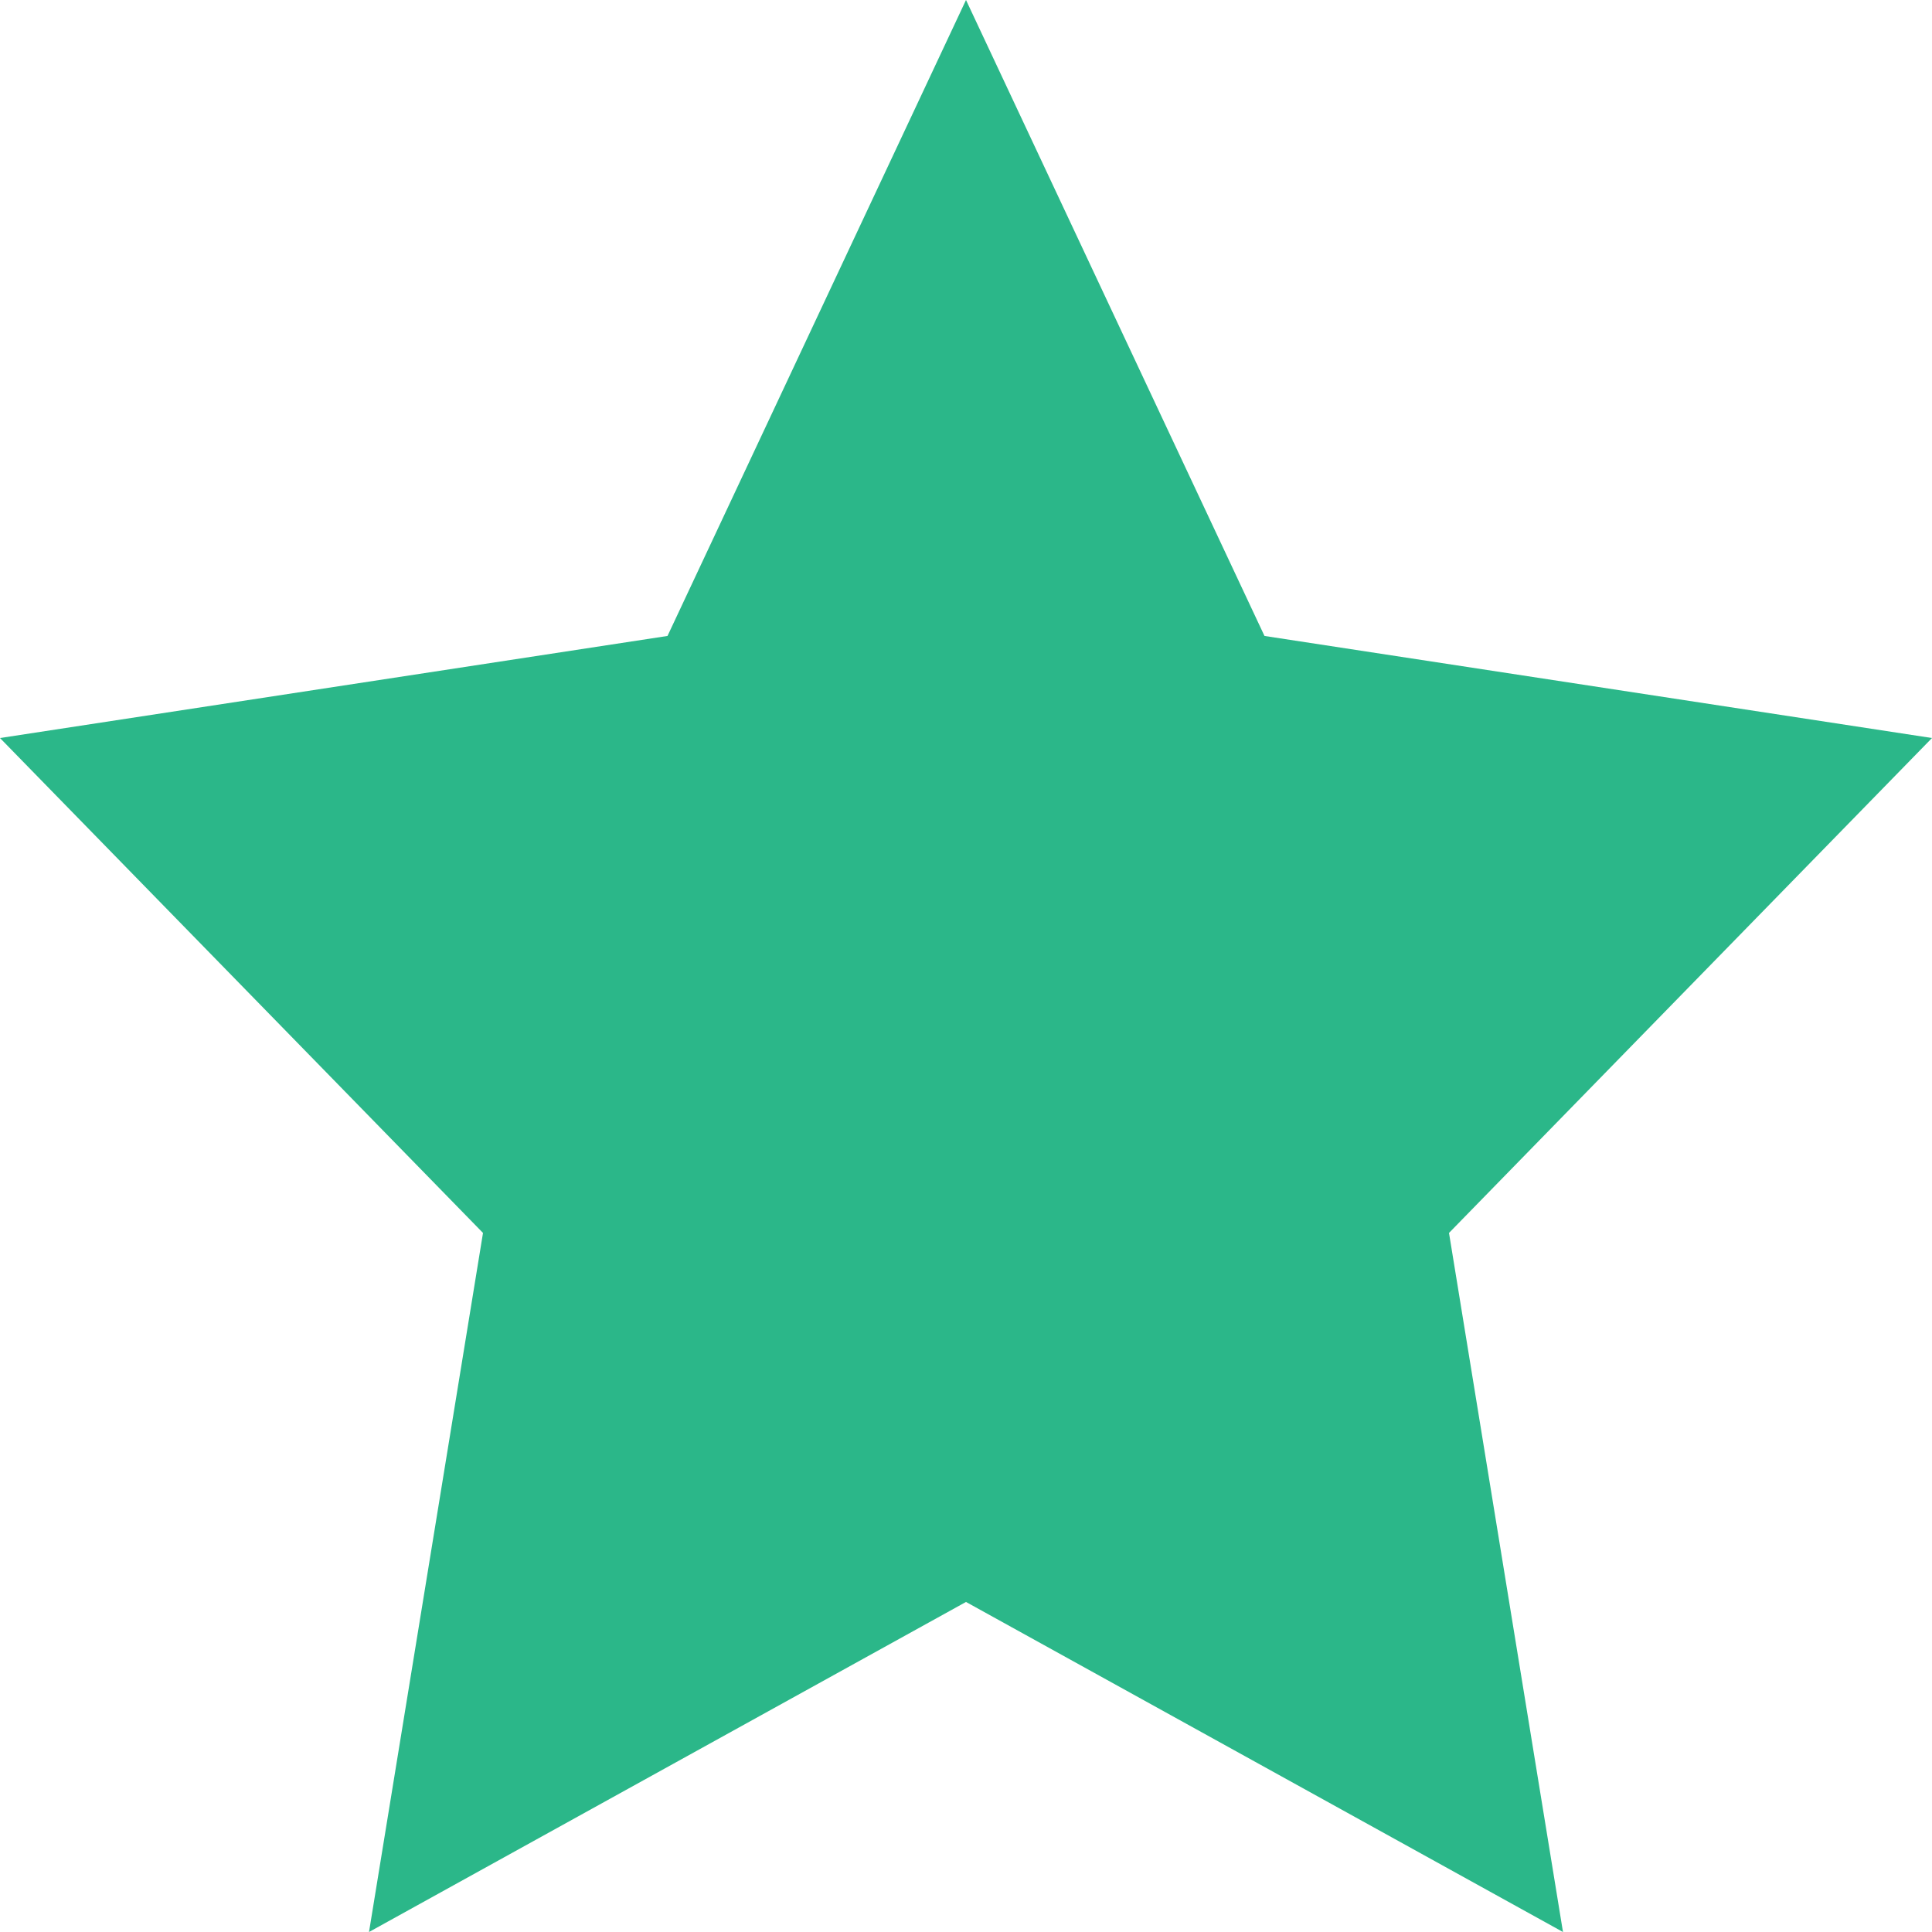 <?xml version="1.0" encoding="UTF-8"?>
<svg width="12px" height="12px" viewBox="0 0 12 12" version="1.1" xmlns="http://www.w3.org/2000/svg" xmlns:xlink="http://www.w3.org/1999/xlink">
    <!-- Generator: Sketch 49 (51002) - http://www.bohemiancoding.com/sketch -->
    <title>star</title>
    <desc>Created with Sketch.</desc>
    <defs></defs>
    <g id="assets" stroke="none" stroke-width="1" fill="none" fill-rule="evenodd">
        <g id="Artboard" transform="translate(-511, -79)" fill="#2BB789">
            <g id="首页" transform="translate(99, 63)">
                <polygon id="star" points="418 25.95 414.292 28 415 23.658 412 20.584 416.146 19.95 418 16 419.854 19.95 424 20.584 421 23.658 421.708 28"></polygon>
            </g>
        </g>
    </g>
</svg>